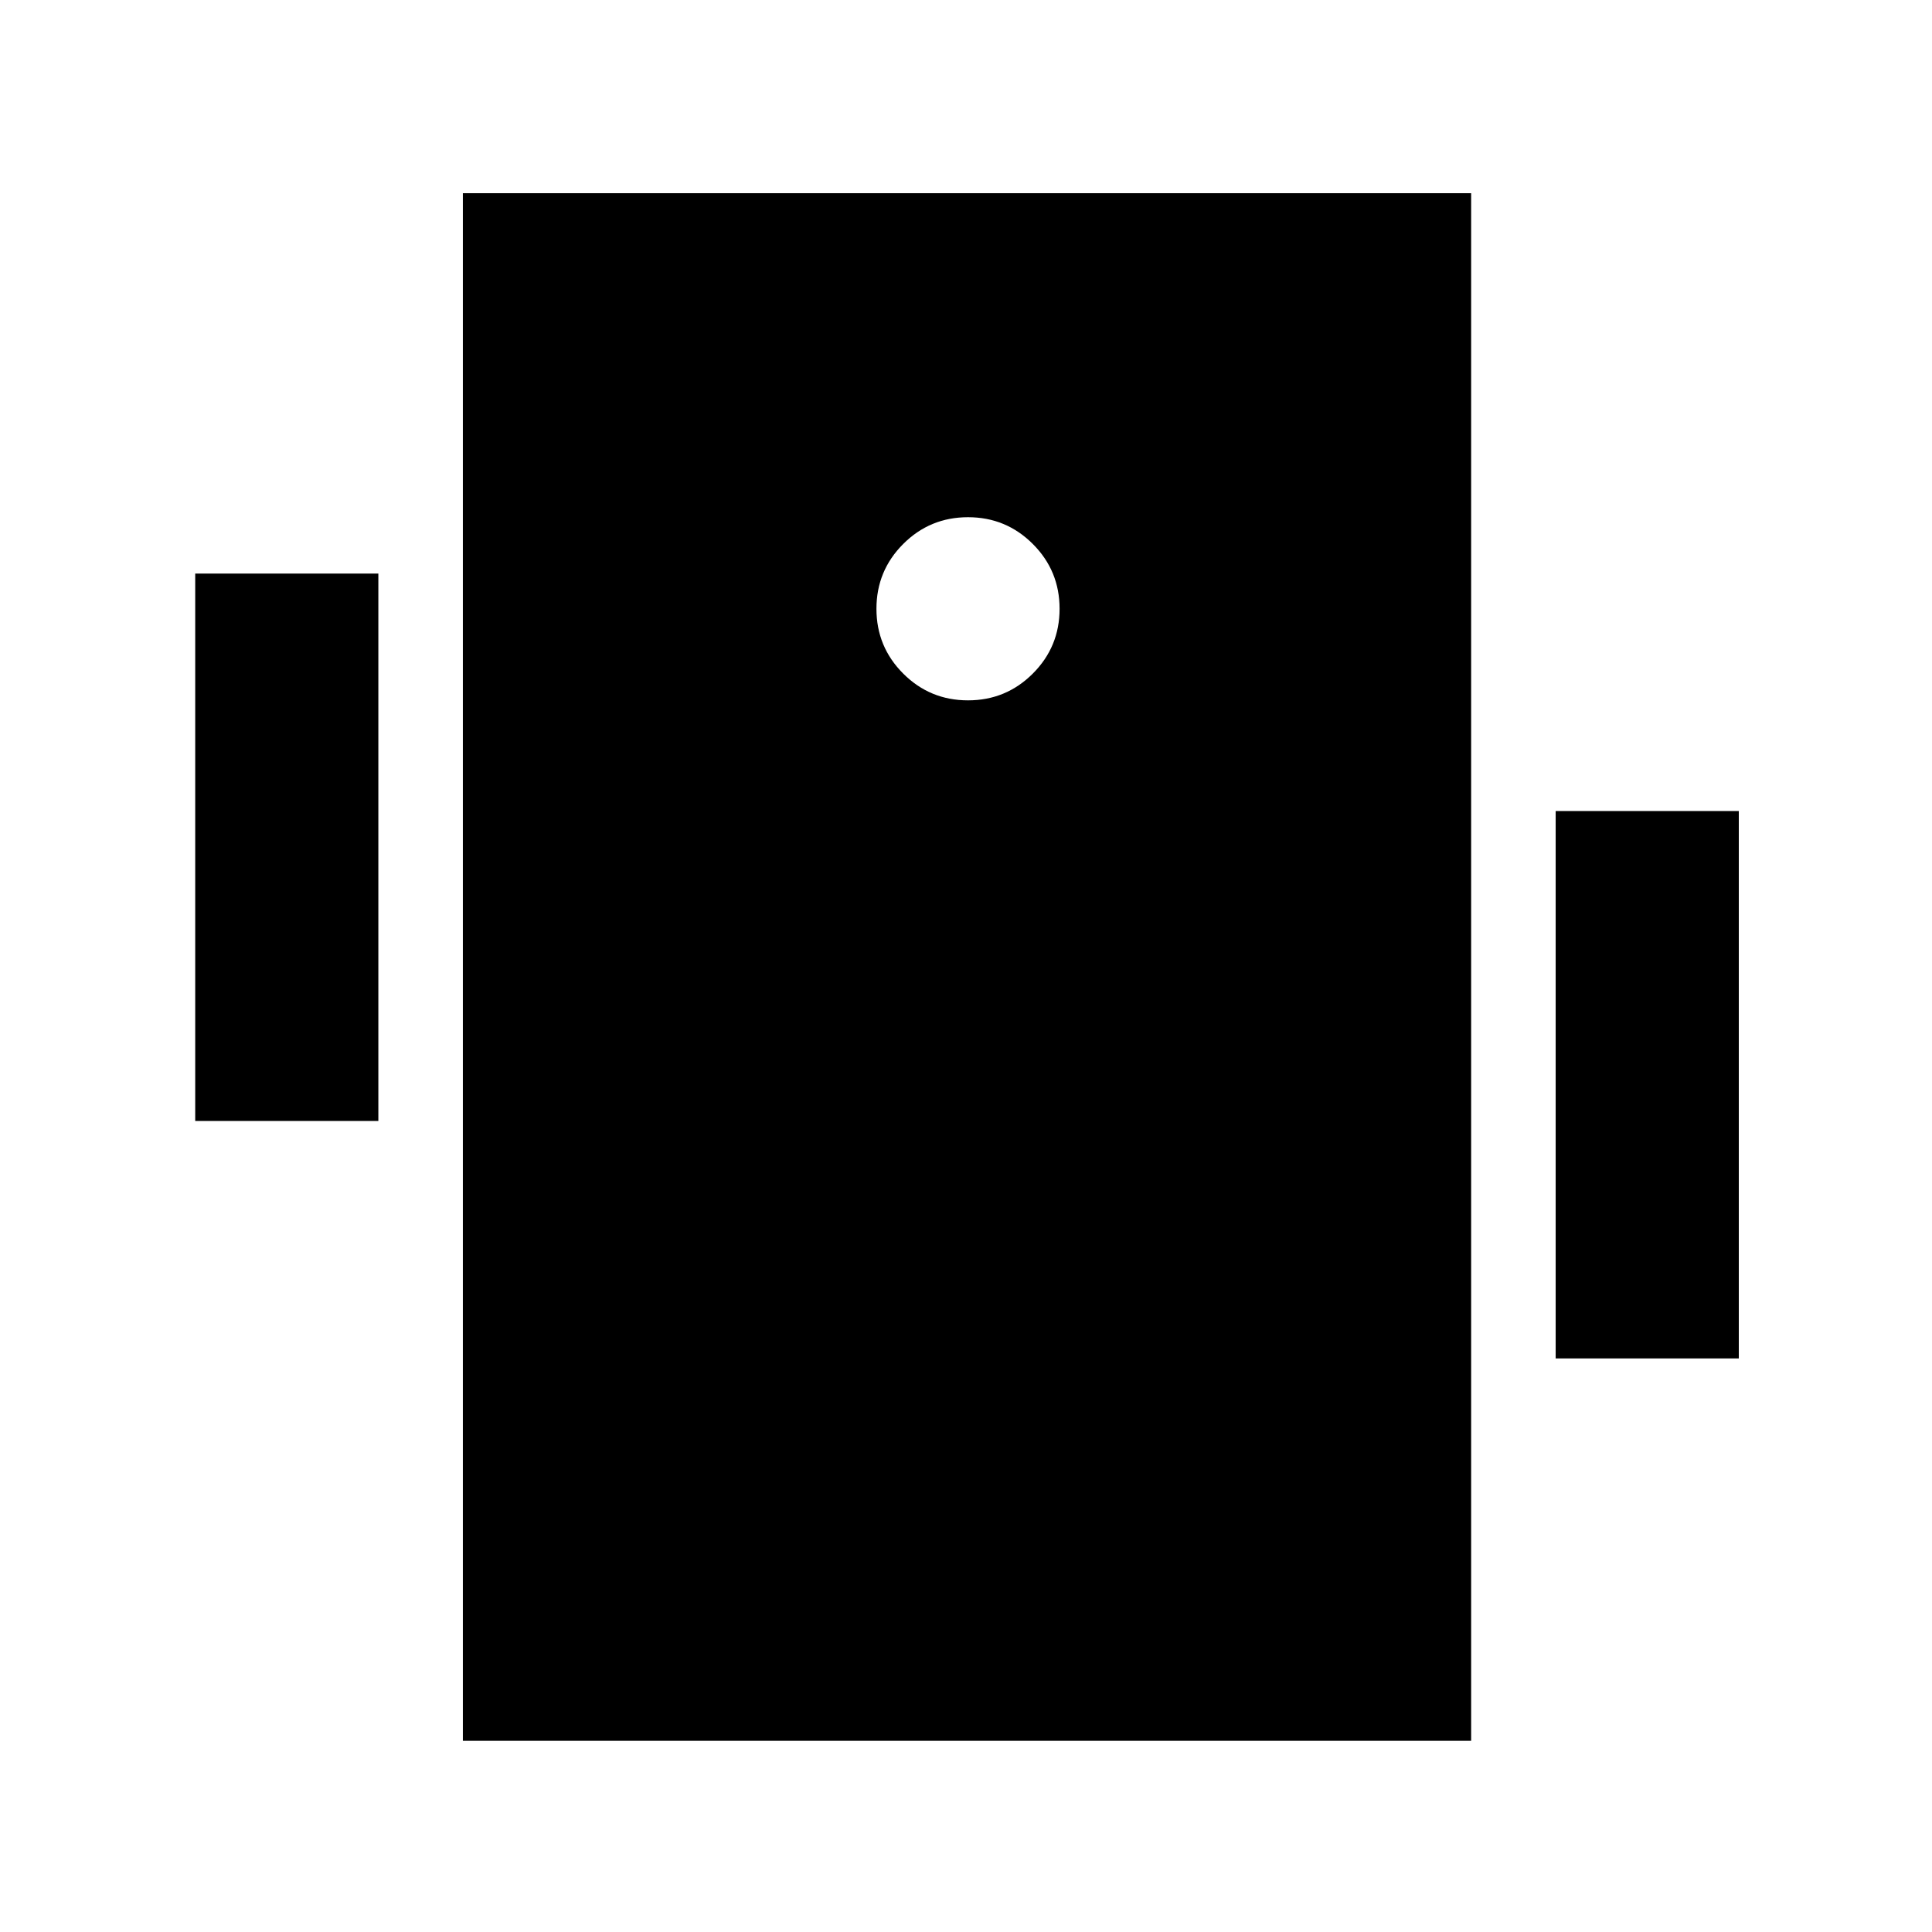 <svg xmlns="http://www.w3.org/2000/svg" height="24" viewBox="0 -960 960 960" width="24"><path d="M97-403v-272h91v272H97Zm676 118v-272h91v272h-91ZM230-95v-769h501v769H230Zm251-517q18.9 0 32.2-13.3 13.3-13.3 13.3-32.2 0-18.9-13.3-32.2Q499.9-703 481-703q-18.9 0-32.2 13.3-13.3 13.3-13.3 32.2 0 18.9 13.3 32.2Q462.1-612 481-612Z"/></svg>
